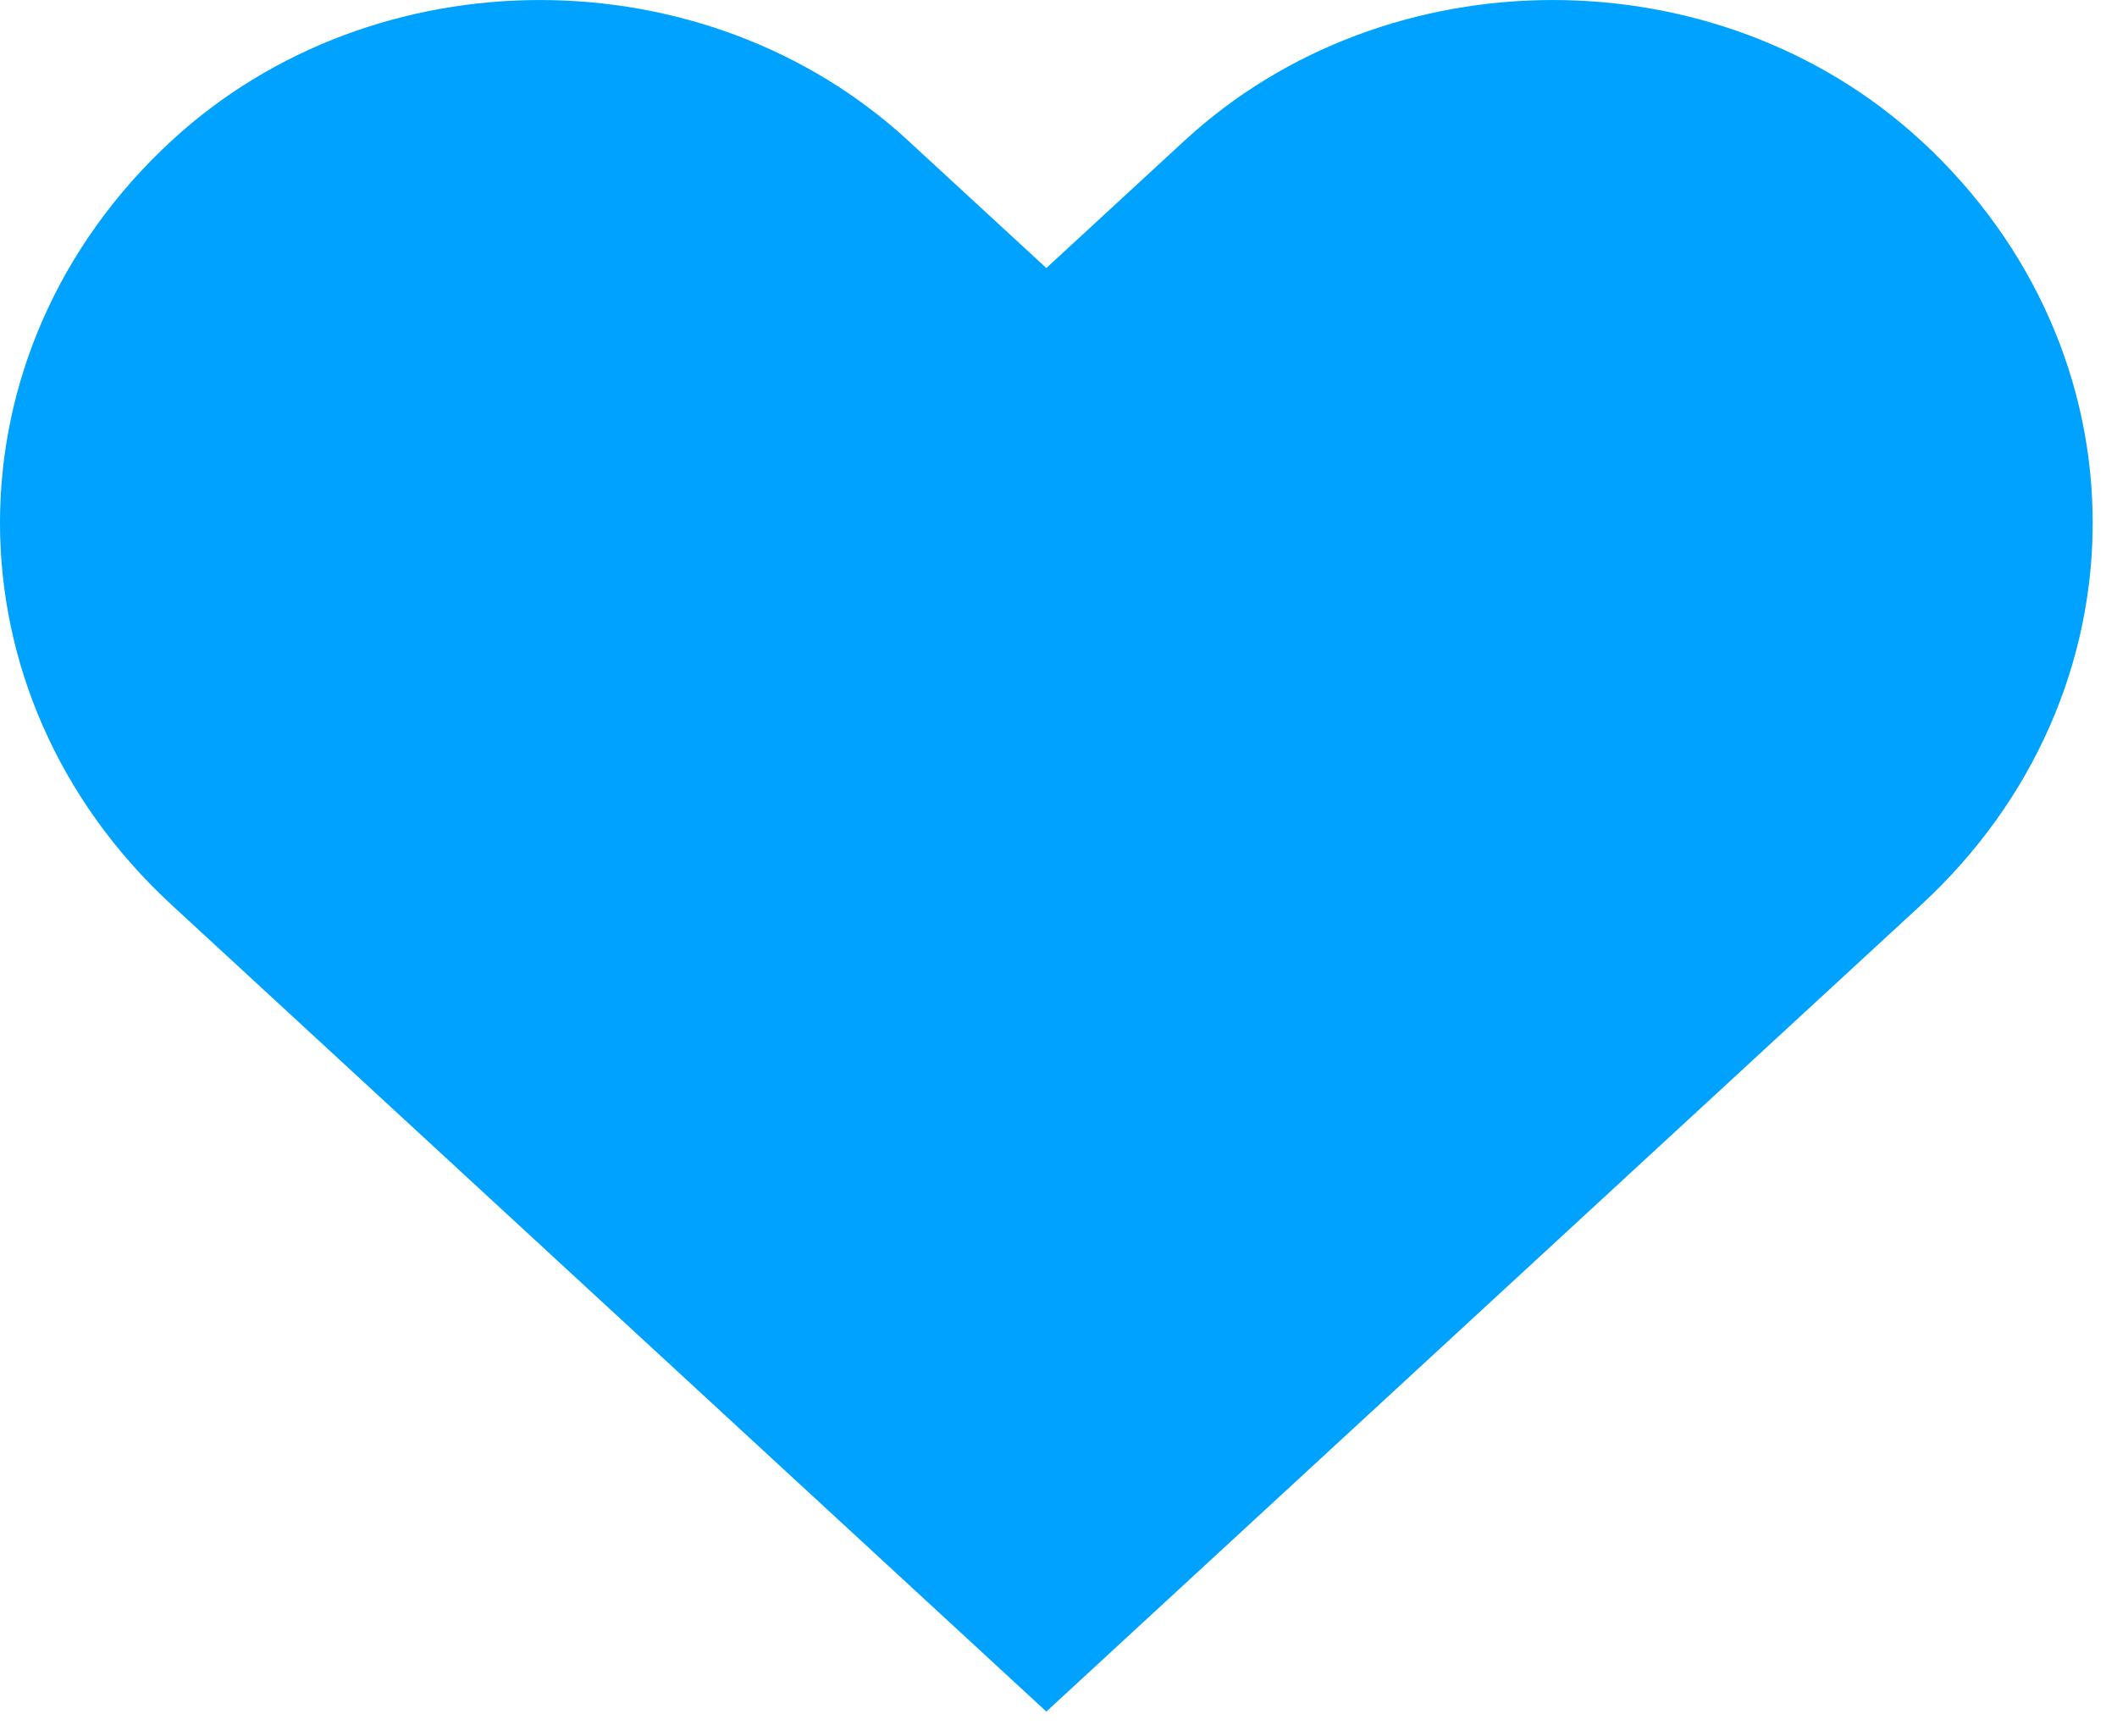 <svg xmlns="http://www.w3.org/2000/svg" width="50" height="41" viewBox="0 0 50 41">
    <path fill="#00A2FF" fill-rule="evenodd" d="M45.372 3.323c-4.804-4.43-12.592-4.43-17.397 0L24.713 6.33 21.45 3.323c-4.803-4.43-12.592-4.43-17.397 0-5.404 4.984-5.404 13.064 0 18.048l20.66 19.052 20.66-19.051c5.404-4.985 5.404-13.065 0-18.05z"/>
</svg>

